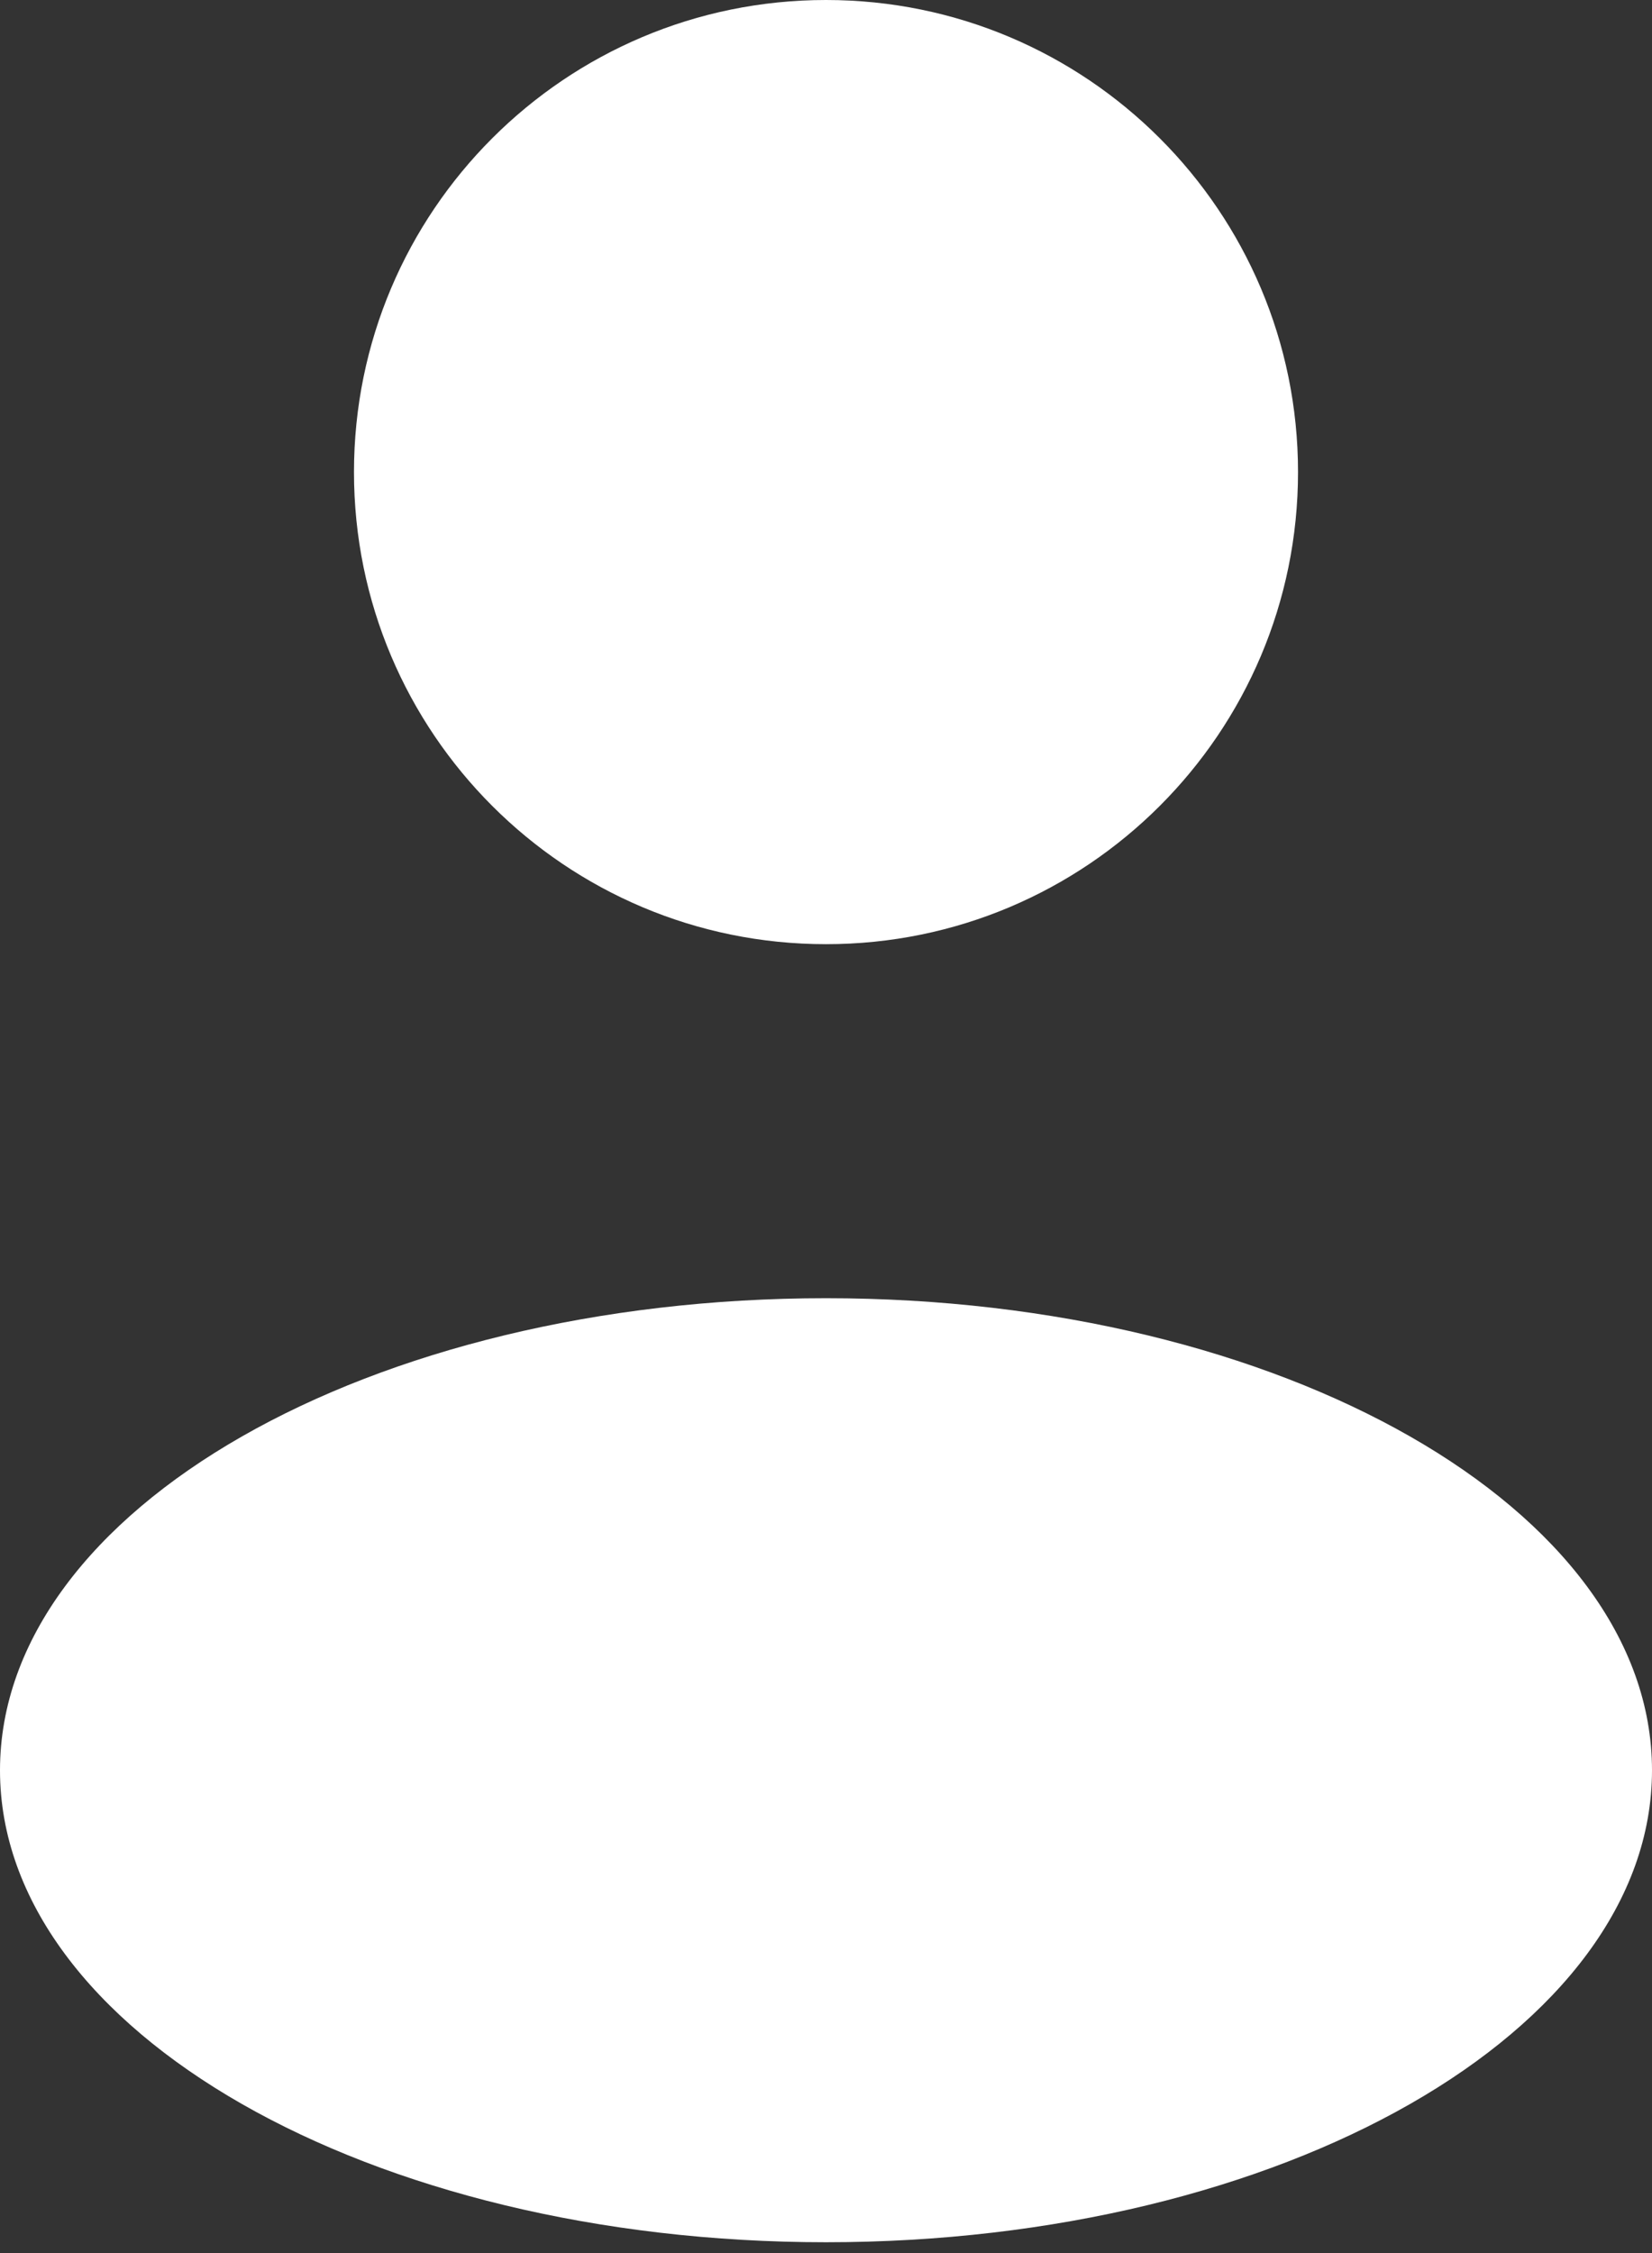 <svg width="11" height="15" viewBox="0 0 11 15" fill="none" xmlns="http://www.w3.org/2000/svg">
<rect x="0" y="0" width="11" height="15" fill="#333333" stroke="none"/>
<path d="M5.5 6.286C7.236 6.286 8.643 4.879 8.643 3.143C8.643 1.407 7.236 0 5.5 0C3.764 0 2.357 1.407 2.357 3.143C2.357 4.879 3.764 6.286 5.5 6.286Z" fill="white"/>
<path d="M5.5 14.928C8.538 14.928 11 13.521 11 11.786C11 10.05 8.538 8.643 5.5 8.643C2.462 8.643 0 10.05 0 11.786C0 13.521 2.462 14.928 5.5 14.928Z" fill="white"/>
</svg>

